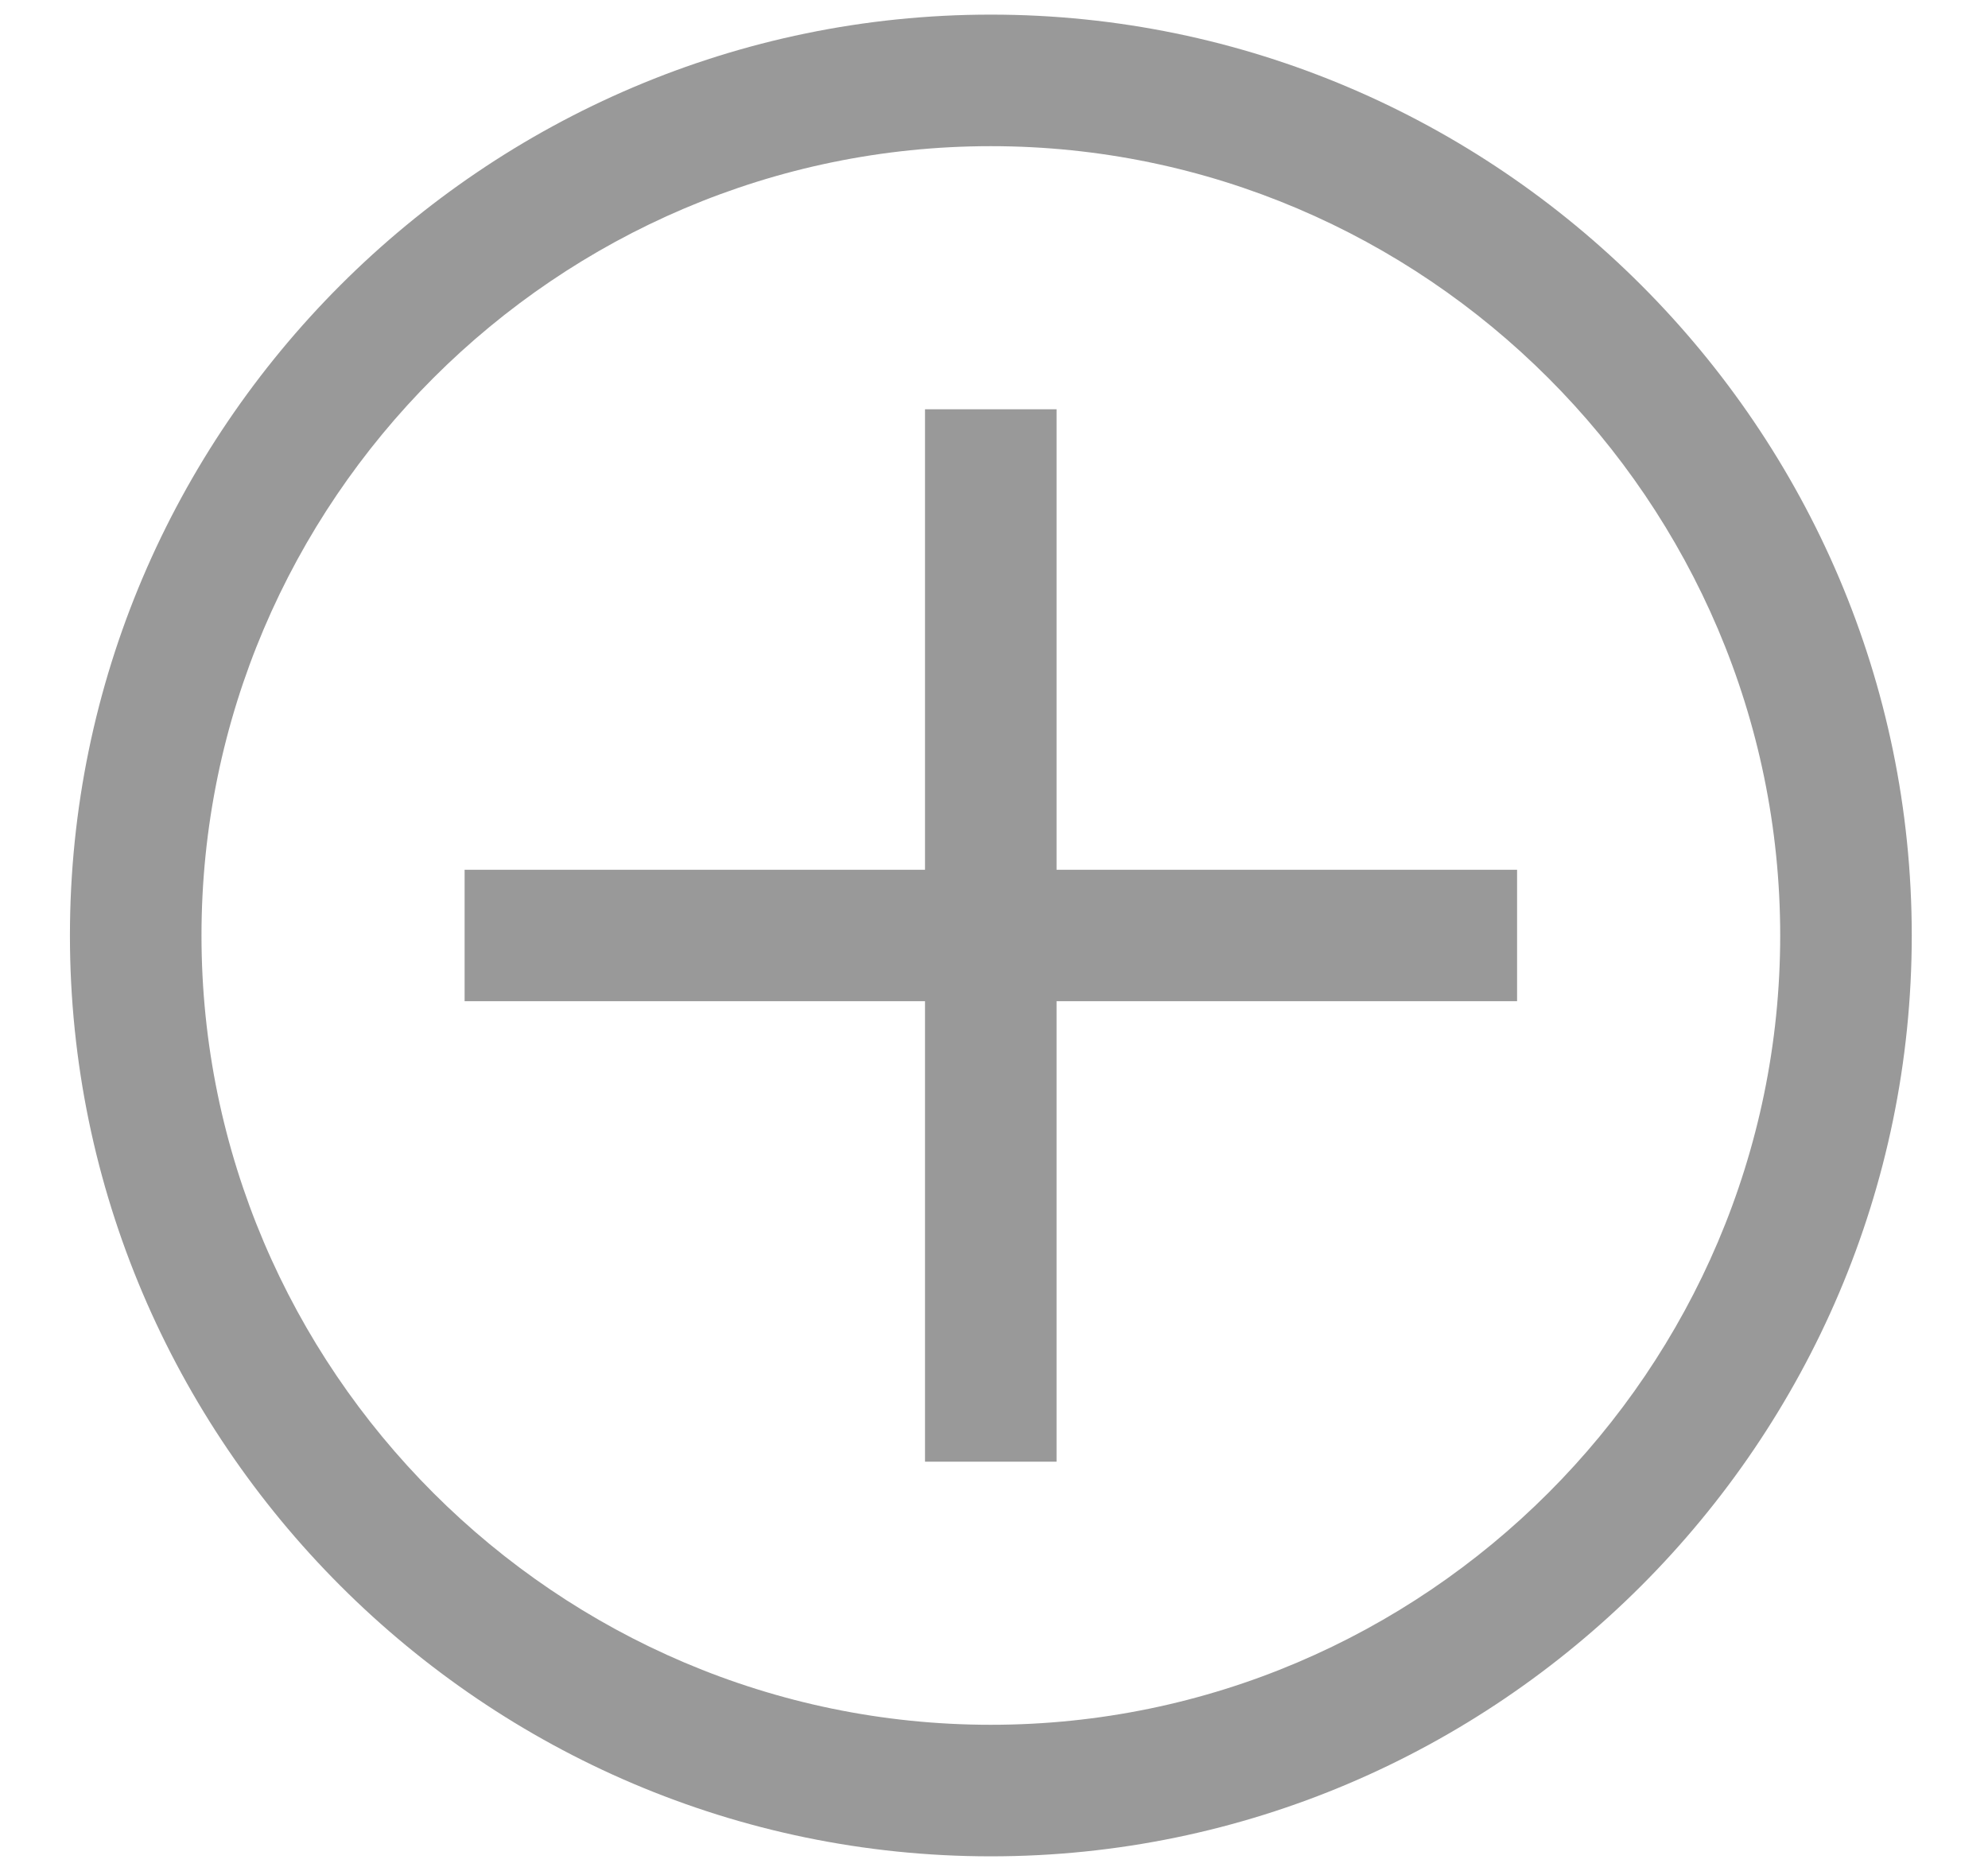 <svg width="17" height="16" viewBox="0 0 17 16" fill="none" xmlns="http://www.w3.org/2000/svg">
<path d="M8.473 1.25C12.185 1.25 15.223 4.287 15.223 8C15.223 11.713 12.185 14.75 8.473 14.75C4.76 14.75 1.723 11.713 1.723 8C1.723 4.287 4.76 1.25 8.473 1.25ZM8.473 0.125C4.141 0.125 0.598 3.669 0.598 8C0.598 12.331 4.141 15.875 8.473 15.875C12.804 15.875 16.348 12.331 16.348 8C16.348 3.669 12.804 0.125 8.473 0.125Z" fill="#999999"/>
<path d="M12.973 7.438H9.035V3.5H7.91V7.438H3.973V8.562H7.91V12.5H9.035V8.562H12.973V7.438Z" fill="#999999"/>
</svg>
